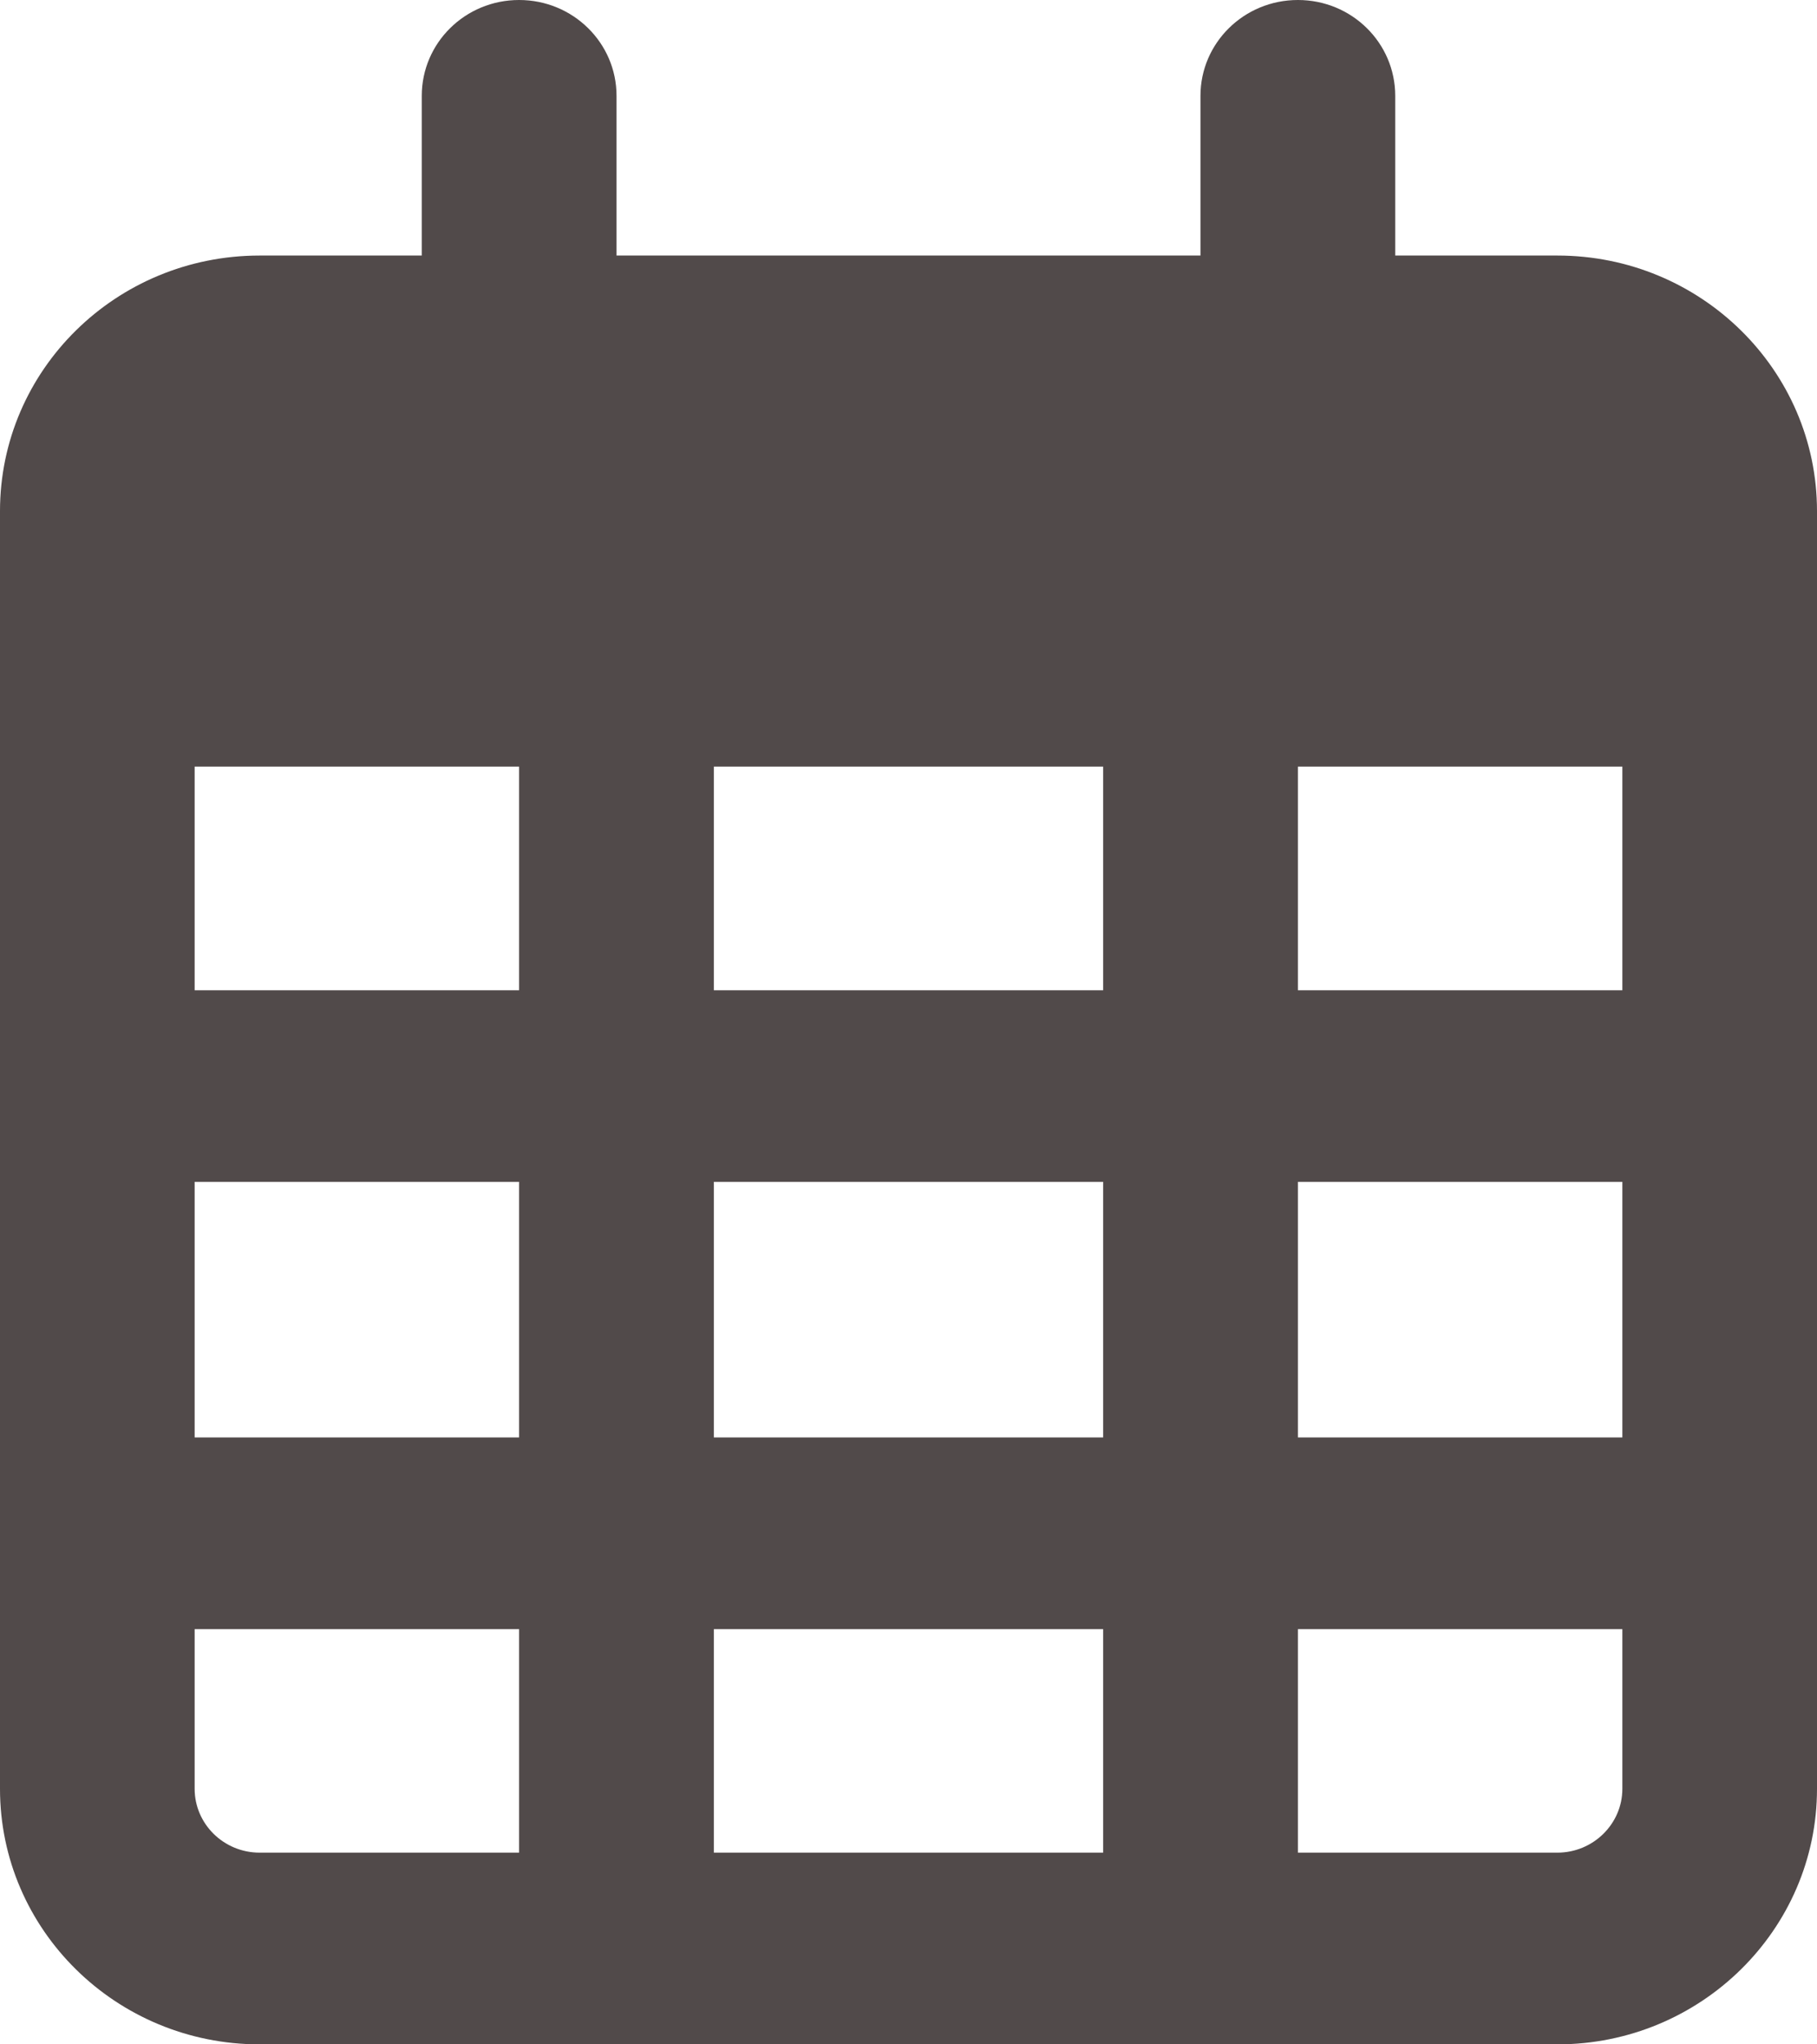<svg width="16" height="18" viewBox="0 0 16 18" fill="none" xmlns="http://www.w3.org/2000/svg">
<g clip-path="url(#clip0_23_147)">
<path d="M5.429 2.25H10.571V0.844C10.571 0.378 10.954 0 11.429 0C11.904 0 12.286 0.378 12.286 0.844V2.25H13.714C14.975 2.25 16 3.257 16 4.5V15.75C16 16.991 14.975 18 13.714 18H2.286C1.023 18 0 16.991 0 15.75V4.5C0 3.257 1.023 2.25 2.286 2.25H3.714V0.844C3.714 0.378 4.096 0 4.571 0C5.046 0 5.429 0.378 5.429 0.844V2.25ZM1.714 8.719H4.571V6.75H1.714V8.719ZM1.714 10.406V12.656H4.571V10.406H1.714ZM6.286 10.406V12.656H9.714V10.406H6.286ZM11.429 10.406V12.656H14.286V10.406H11.429ZM14.286 6.75H11.429V8.719H14.286V6.75ZM14.286 14.344H11.429V16.312H13.714C14.029 16.312 14.286 16.059 14.286 15.75V14.344ZM9.714 14.344H6.286V16.312H9.714V14.344ZM4.571 14.344H1.714V15.75C1.714 16.059 1.97 16.312 2.286 16.312H4.571V14.344ZM9.714 6.75H6.286V8.719H9.714V6.75Z" fill="#514A4A"/>
</g>
<defs>
<clipPath id="clip0_23_147">
<rect width="16" height="18" fill="white"/>
</clipPath>
</defs>
</svg>
